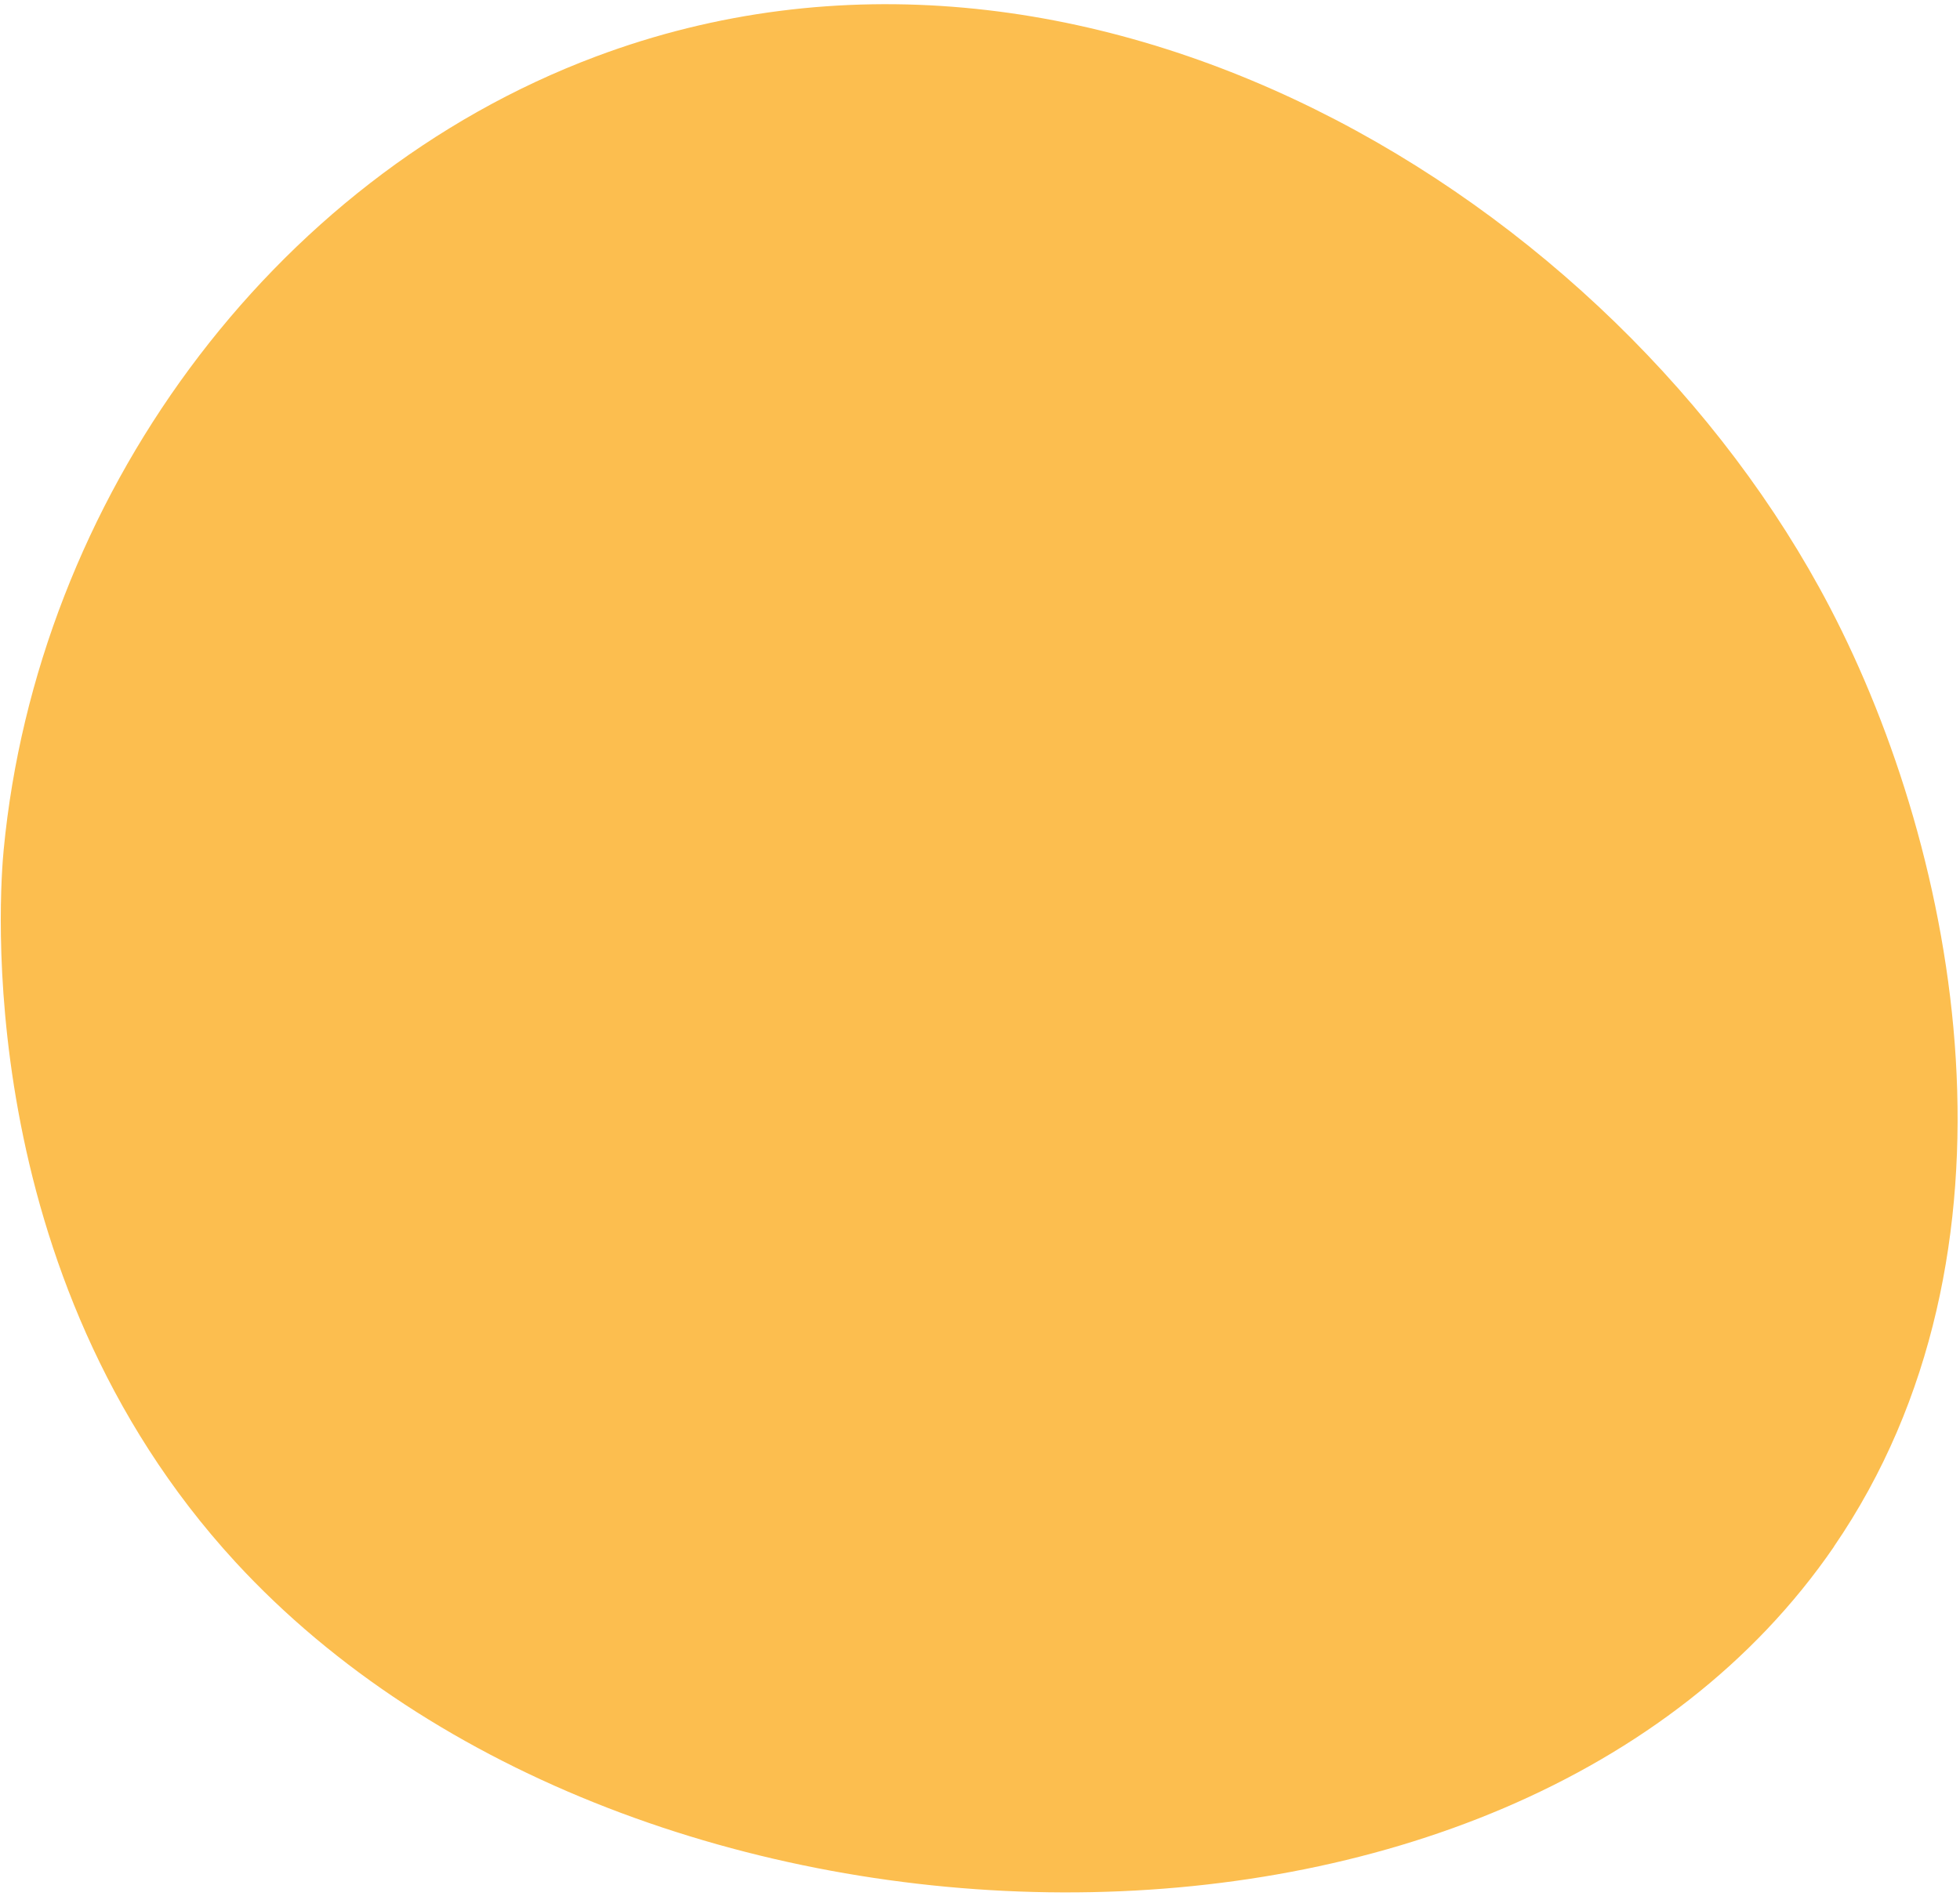 <svg width="215" height="208" viewBox="0 0 215 208" fill="none" xmlns="http://www.w3.org/2000/svg">
<path d="M201.165 169.7C223.281 137.453 214.86 93.721 200.734 66.659C177.225 21.588 118.812 -13.869 65.339 6.213C29.473 19.679 4.062 55.011 0.405 93.223C0.005 97.376 -3.387 139.631 25.826 171.386C69.395 218.744 165.82 221.261 201.173 169.708L201.165 169.7Z" fill="#FCBE4F"/>
</svg>
